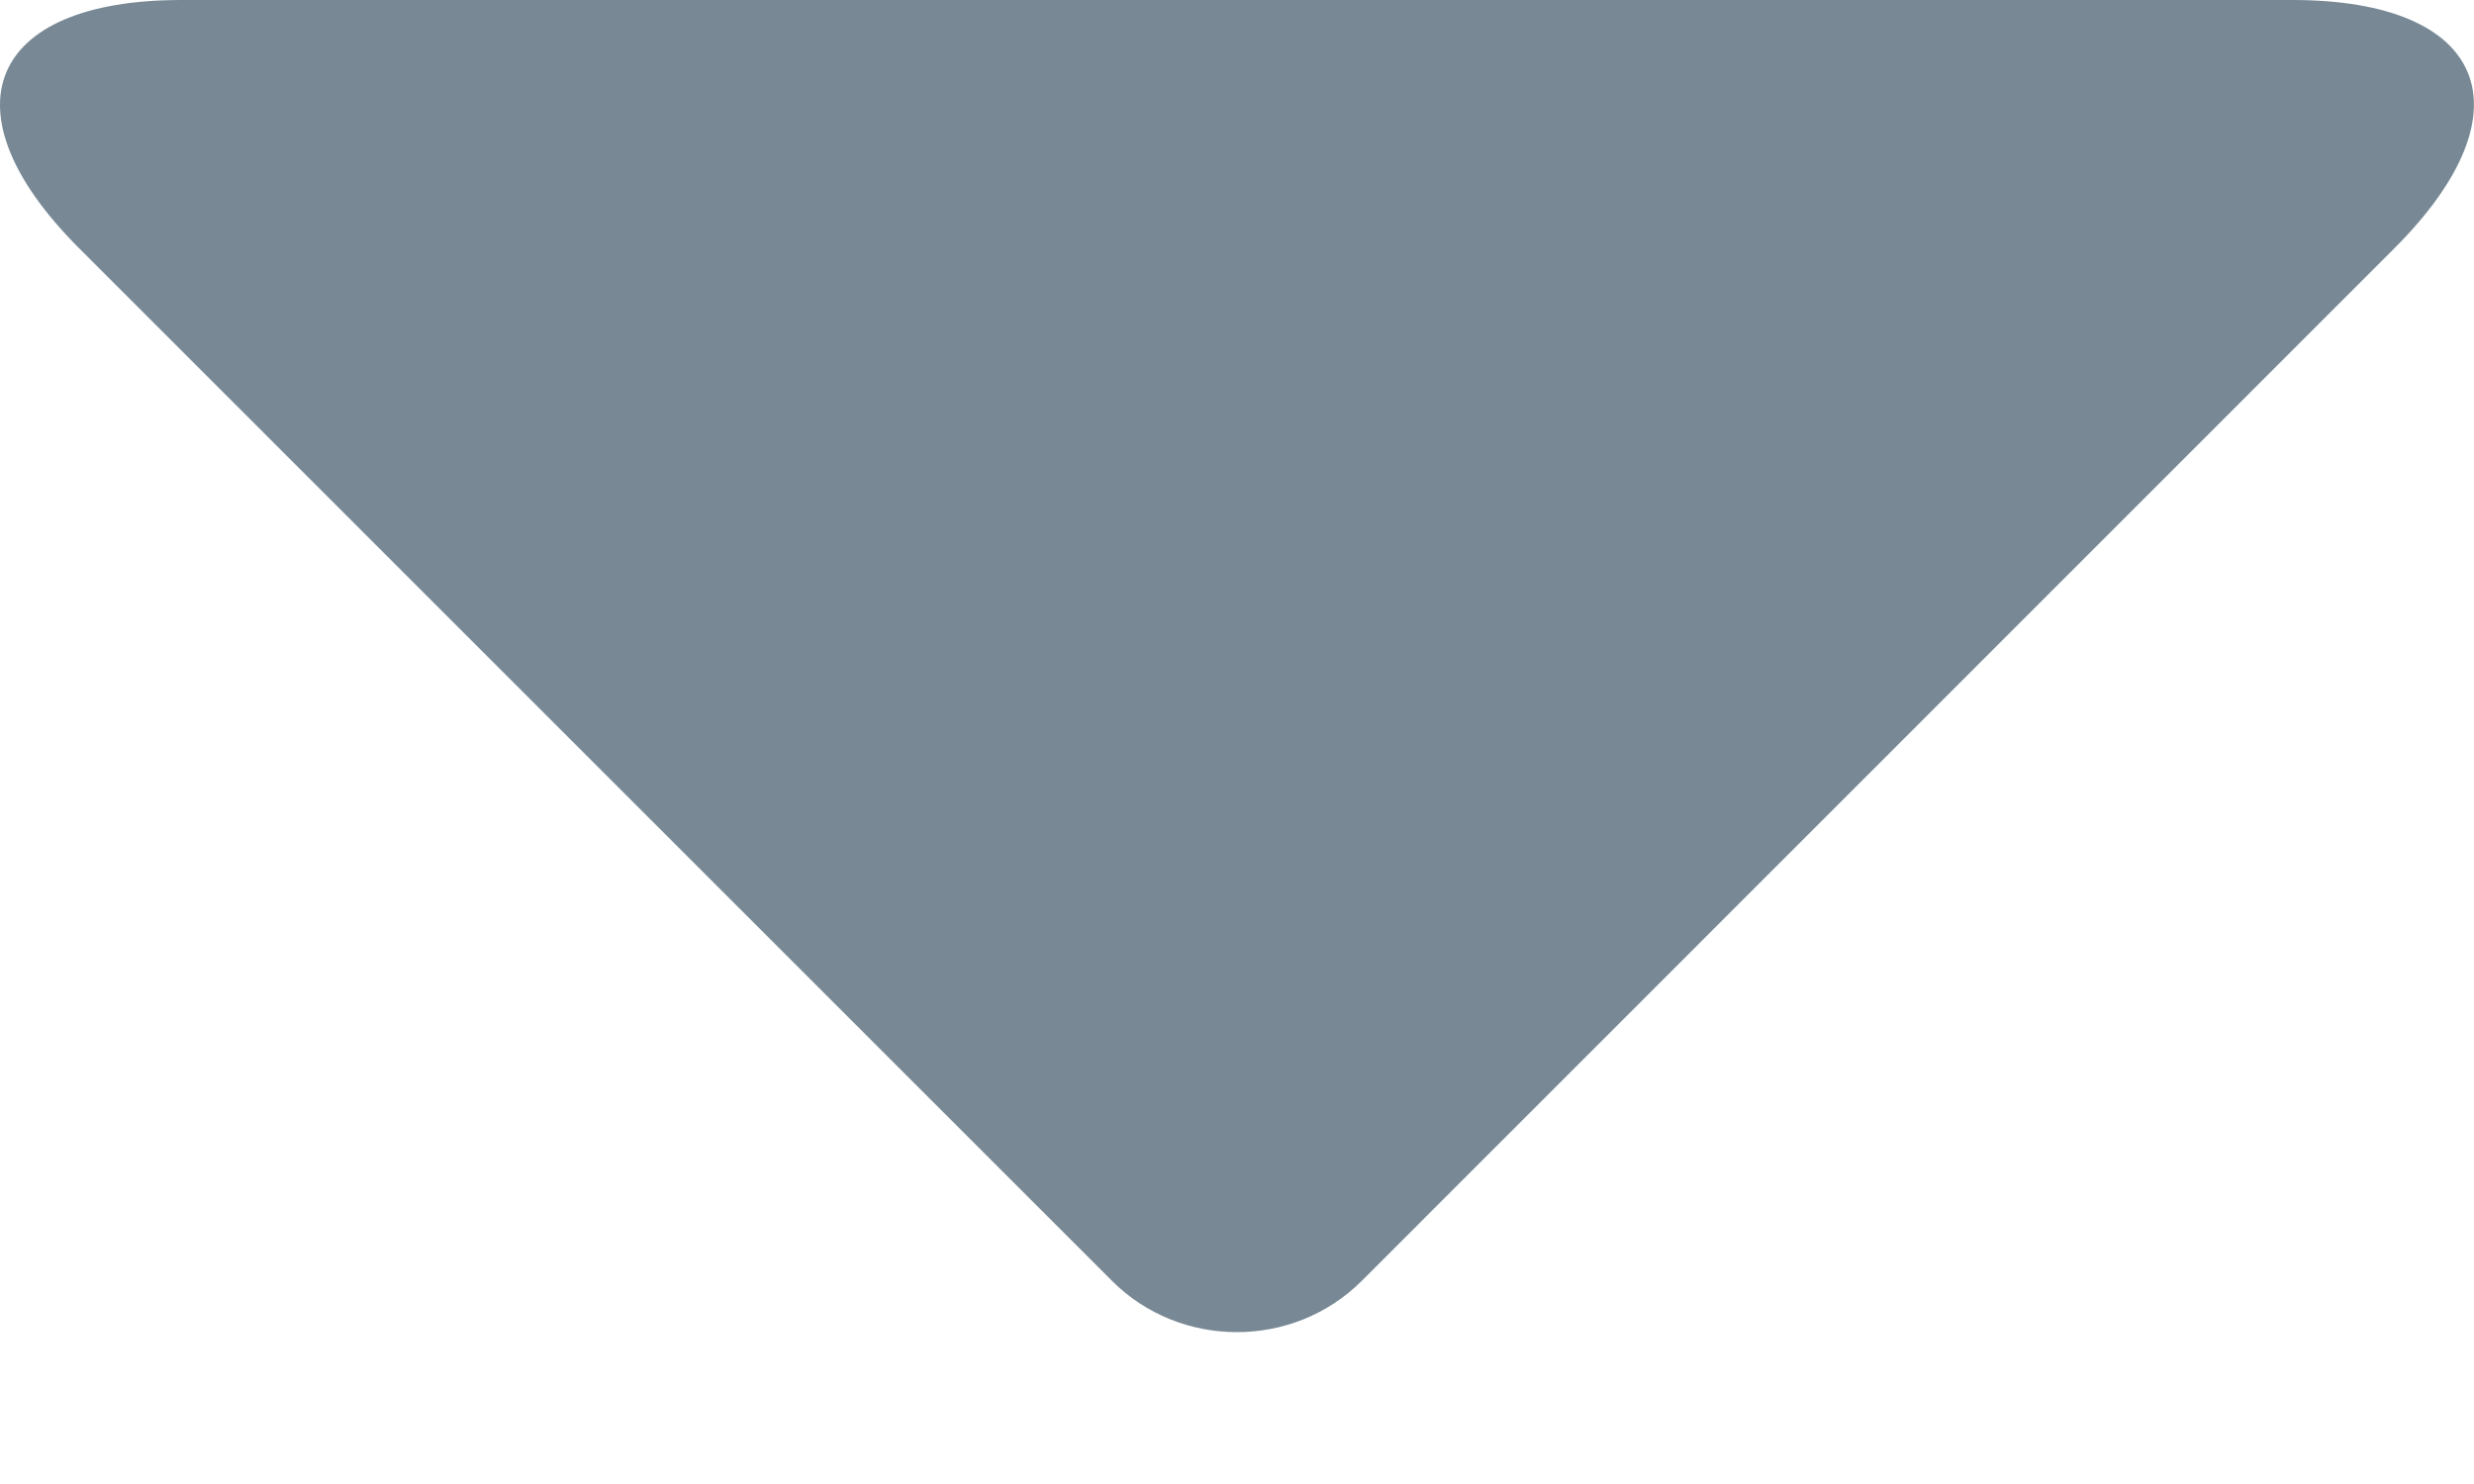 <svg width="10" height="6" viewBox="0 0 10 6" fill="none" xmlns="http://www.w3.org/2000/svg">
<path fill-rule="evenodd" clip-rule="evenodd" d="M9.266 0C10.048 0 10.236 0.446 9.679 1.003L5.504 5.179C5.225 5.457 4.769 5.453 4.495 5.179L0.319 1.003C-0.235 0.449 -0.049 0 0.733 0H9.266Z" fill="#788995"/>
</svg>

